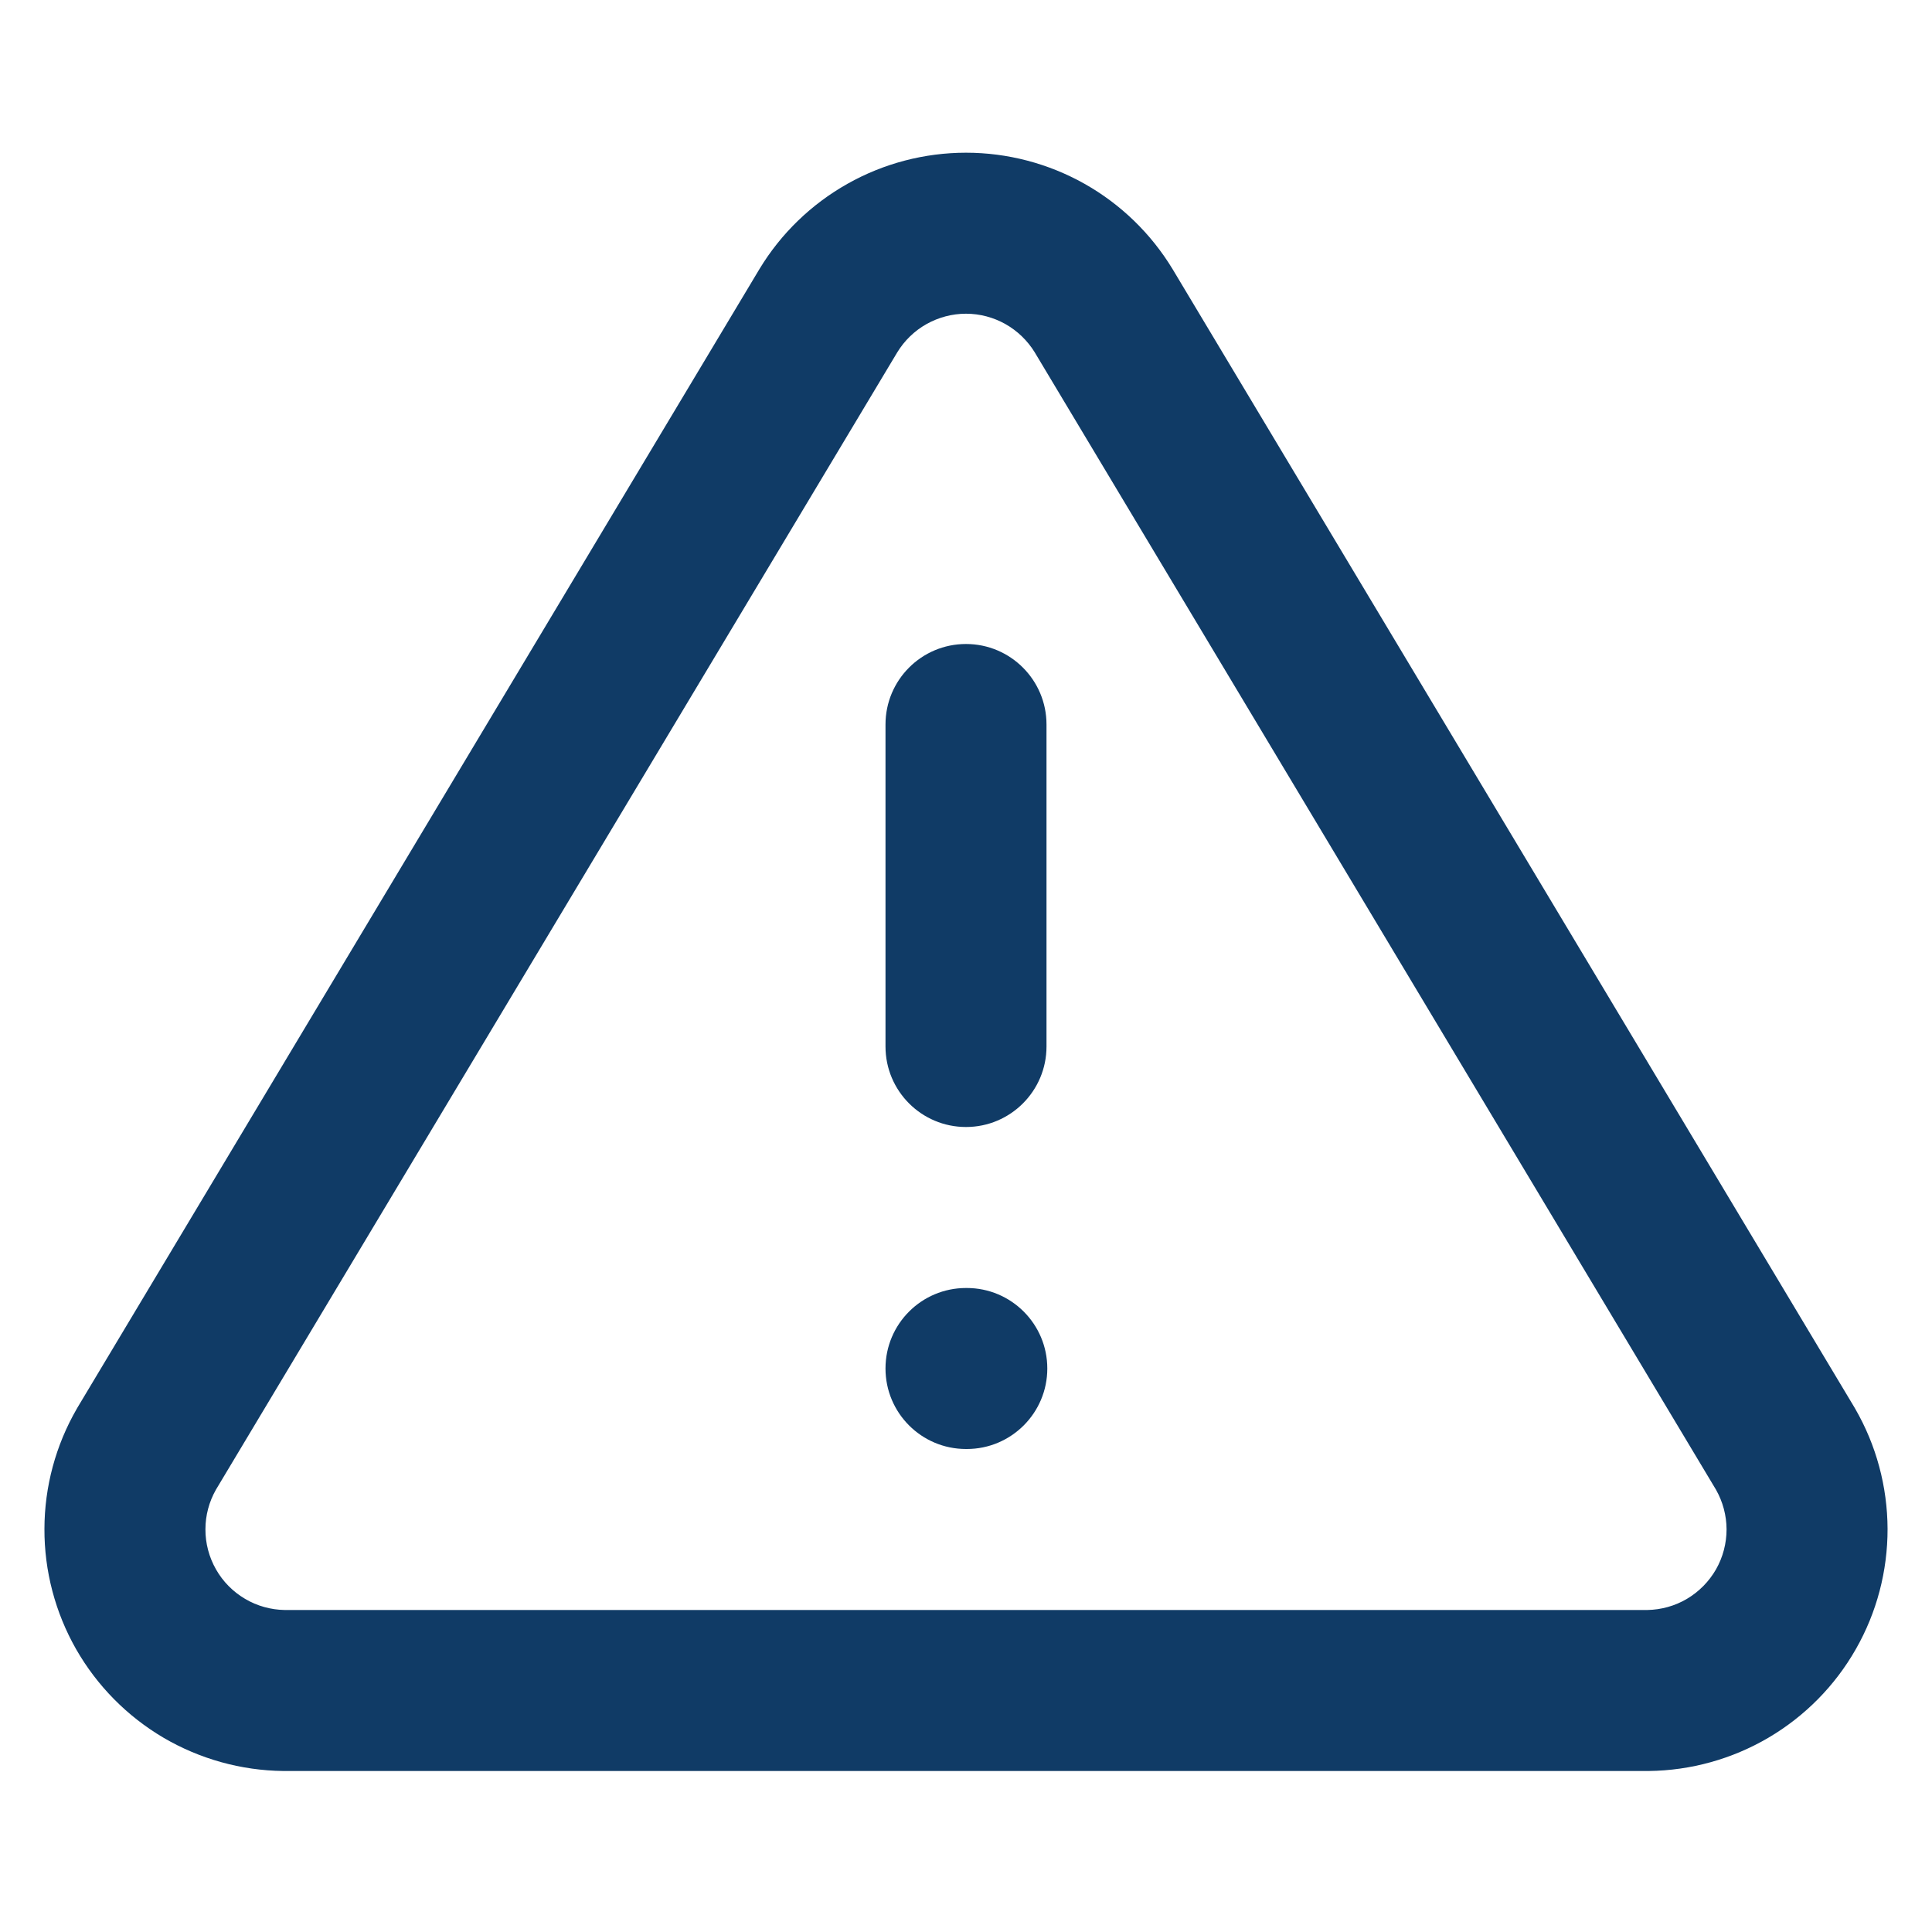 <svg width="24" height="24" viewBox="0 0 24 24" fill="none" xmlns="http://www.w3.org/2000/svg">
<path fill-rule="evenodd" clip-rule="evenodd" d="M10.528 2.283C10.977 2.03 11.484 1.897 12 1.897C12.515 1.897 13.022 2.03 13.472 2.283C13.921 2.536 14.297 2.9 14.565 3.341L14.568 3.346L23.038 17.486L23.046 17.5C23.308 17.953 23.446 18.468 23.448 18.992C23.449 19.515 23.314 20.031 23.054 20.486C22.795 20.941 22.421 21.32 21.969 21.586C21.518 21.851 21.005 21.994 20.481 22L20.47 22L3.519 22C2.995 21.994 2.482 21.851 2.03 21.586C1.579 21.32 1.205 20.941 0.945 20.486C0.686 20.031 0.55 19.515 0.552 18.992C0.553 18.468 0.692 17.953 0.954 17.5L0.962 17.486L9.435 3.341C9.702 2.9 10.079 2.536 10.528 2.283ZM12 3.897C11.828 3.897 11.659 3.942 11.509 4.026C11.36 4.11 11.235 4.231 11.146 4.377L2.682 18.506C2.597 18.656 2.552 18.825 2.552 18.997C2.551 19.172 2.597 19.344 2.683 19.495C2.769 19.647 2.894 19.773 3.045 19.862C3.194 19.95 3.363 19.997 3.536 20H20.463C20.636 19.997 20.806 19.95 20.955 19.862C21.105 19.773 21.23 19.647 21.317 19.495C21.403 19.344 21.448 19.172 21.448 18.997C21.447 18.825 21.402 18.656 21.317 18.506L12.855 4.379C12.854 4.378 12.854 4.377 12.854 4.377C12.764 4.231 12.639 4.11 12.49 4.026C12.341 3.942 12.172 3.897 12 3.897ZM12 8C12.552 8 13 8.448 13 9V13C13 13.552 12.552 14 12 14C11.447 14 11 13.552 11 13V9C11 8.448 11.447 8 12 8ZM11 17C11 16.448 11.447 16 12 16H12.01C12.562 16 13.01 16.448 13.01 17C13.01 17.552 12.562 18 12.01 18H12C11.447 18 11 17.552 11 17Z" fill="#103B66"/>
</svg>
